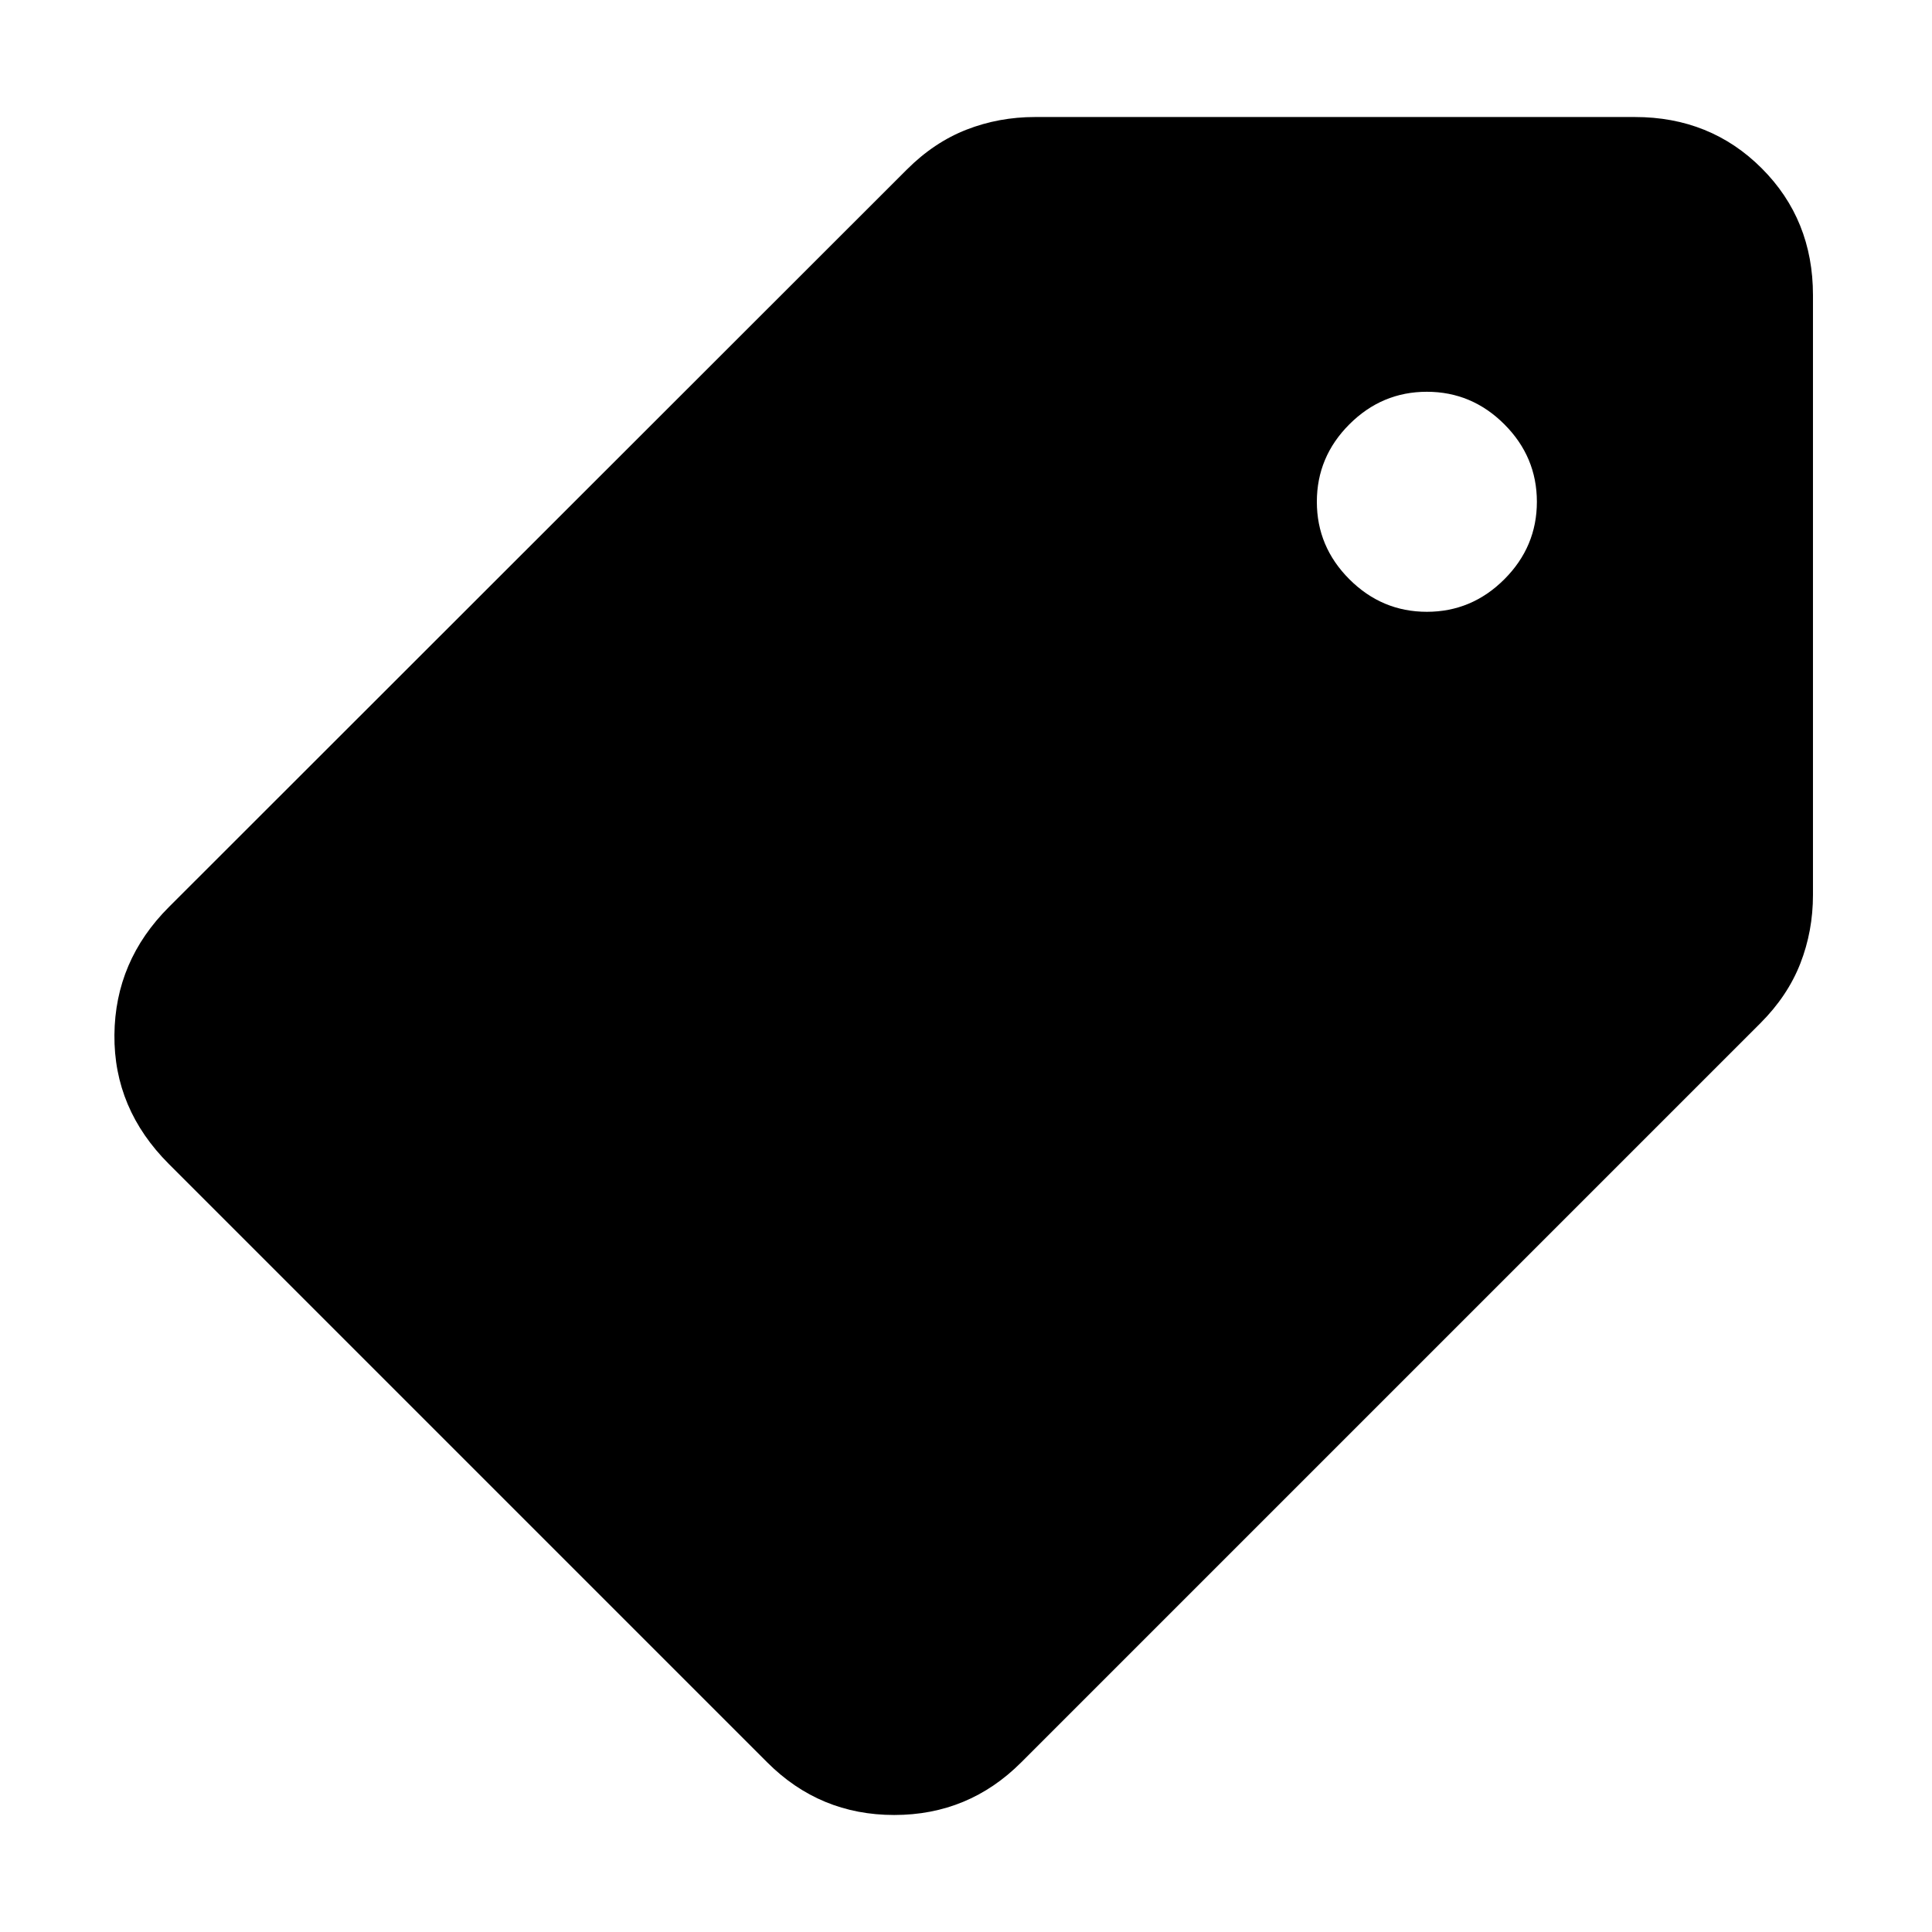 <svg xmlns="http://www.w3.org/2000/svg" height="40" viewBox="0 -960 960 960" width="40"><path d="M507.406-84.26q-26.116 26.116-63.073 26.116-36.956 0-63.073-26.116L83.927-381.594Q56.52-409 56.854-445.783q.333-36.782 27.073-63.522L450.594-875.74q13.536-13.536 29.638-19.826 16.101-6.29 34.101-6.29h298.001q37.565 0 63.044 25.478 25.478 25.479 25.478 63.044v298.001q0 18-6.29 34.101-6.29 16.102-19.826 29.638L507.406-84.26ZM709-656q22.334 0 38.5-16.167 16.167-16.167 16.167-38.5t-16.167-38.5q-16.166-16.166-38.5-16.166-22.333 0-38.5 16.166-16.166 16.167-16.166 38.5t16.166 38.5Q686.667-656 709-656Z"/></svg>